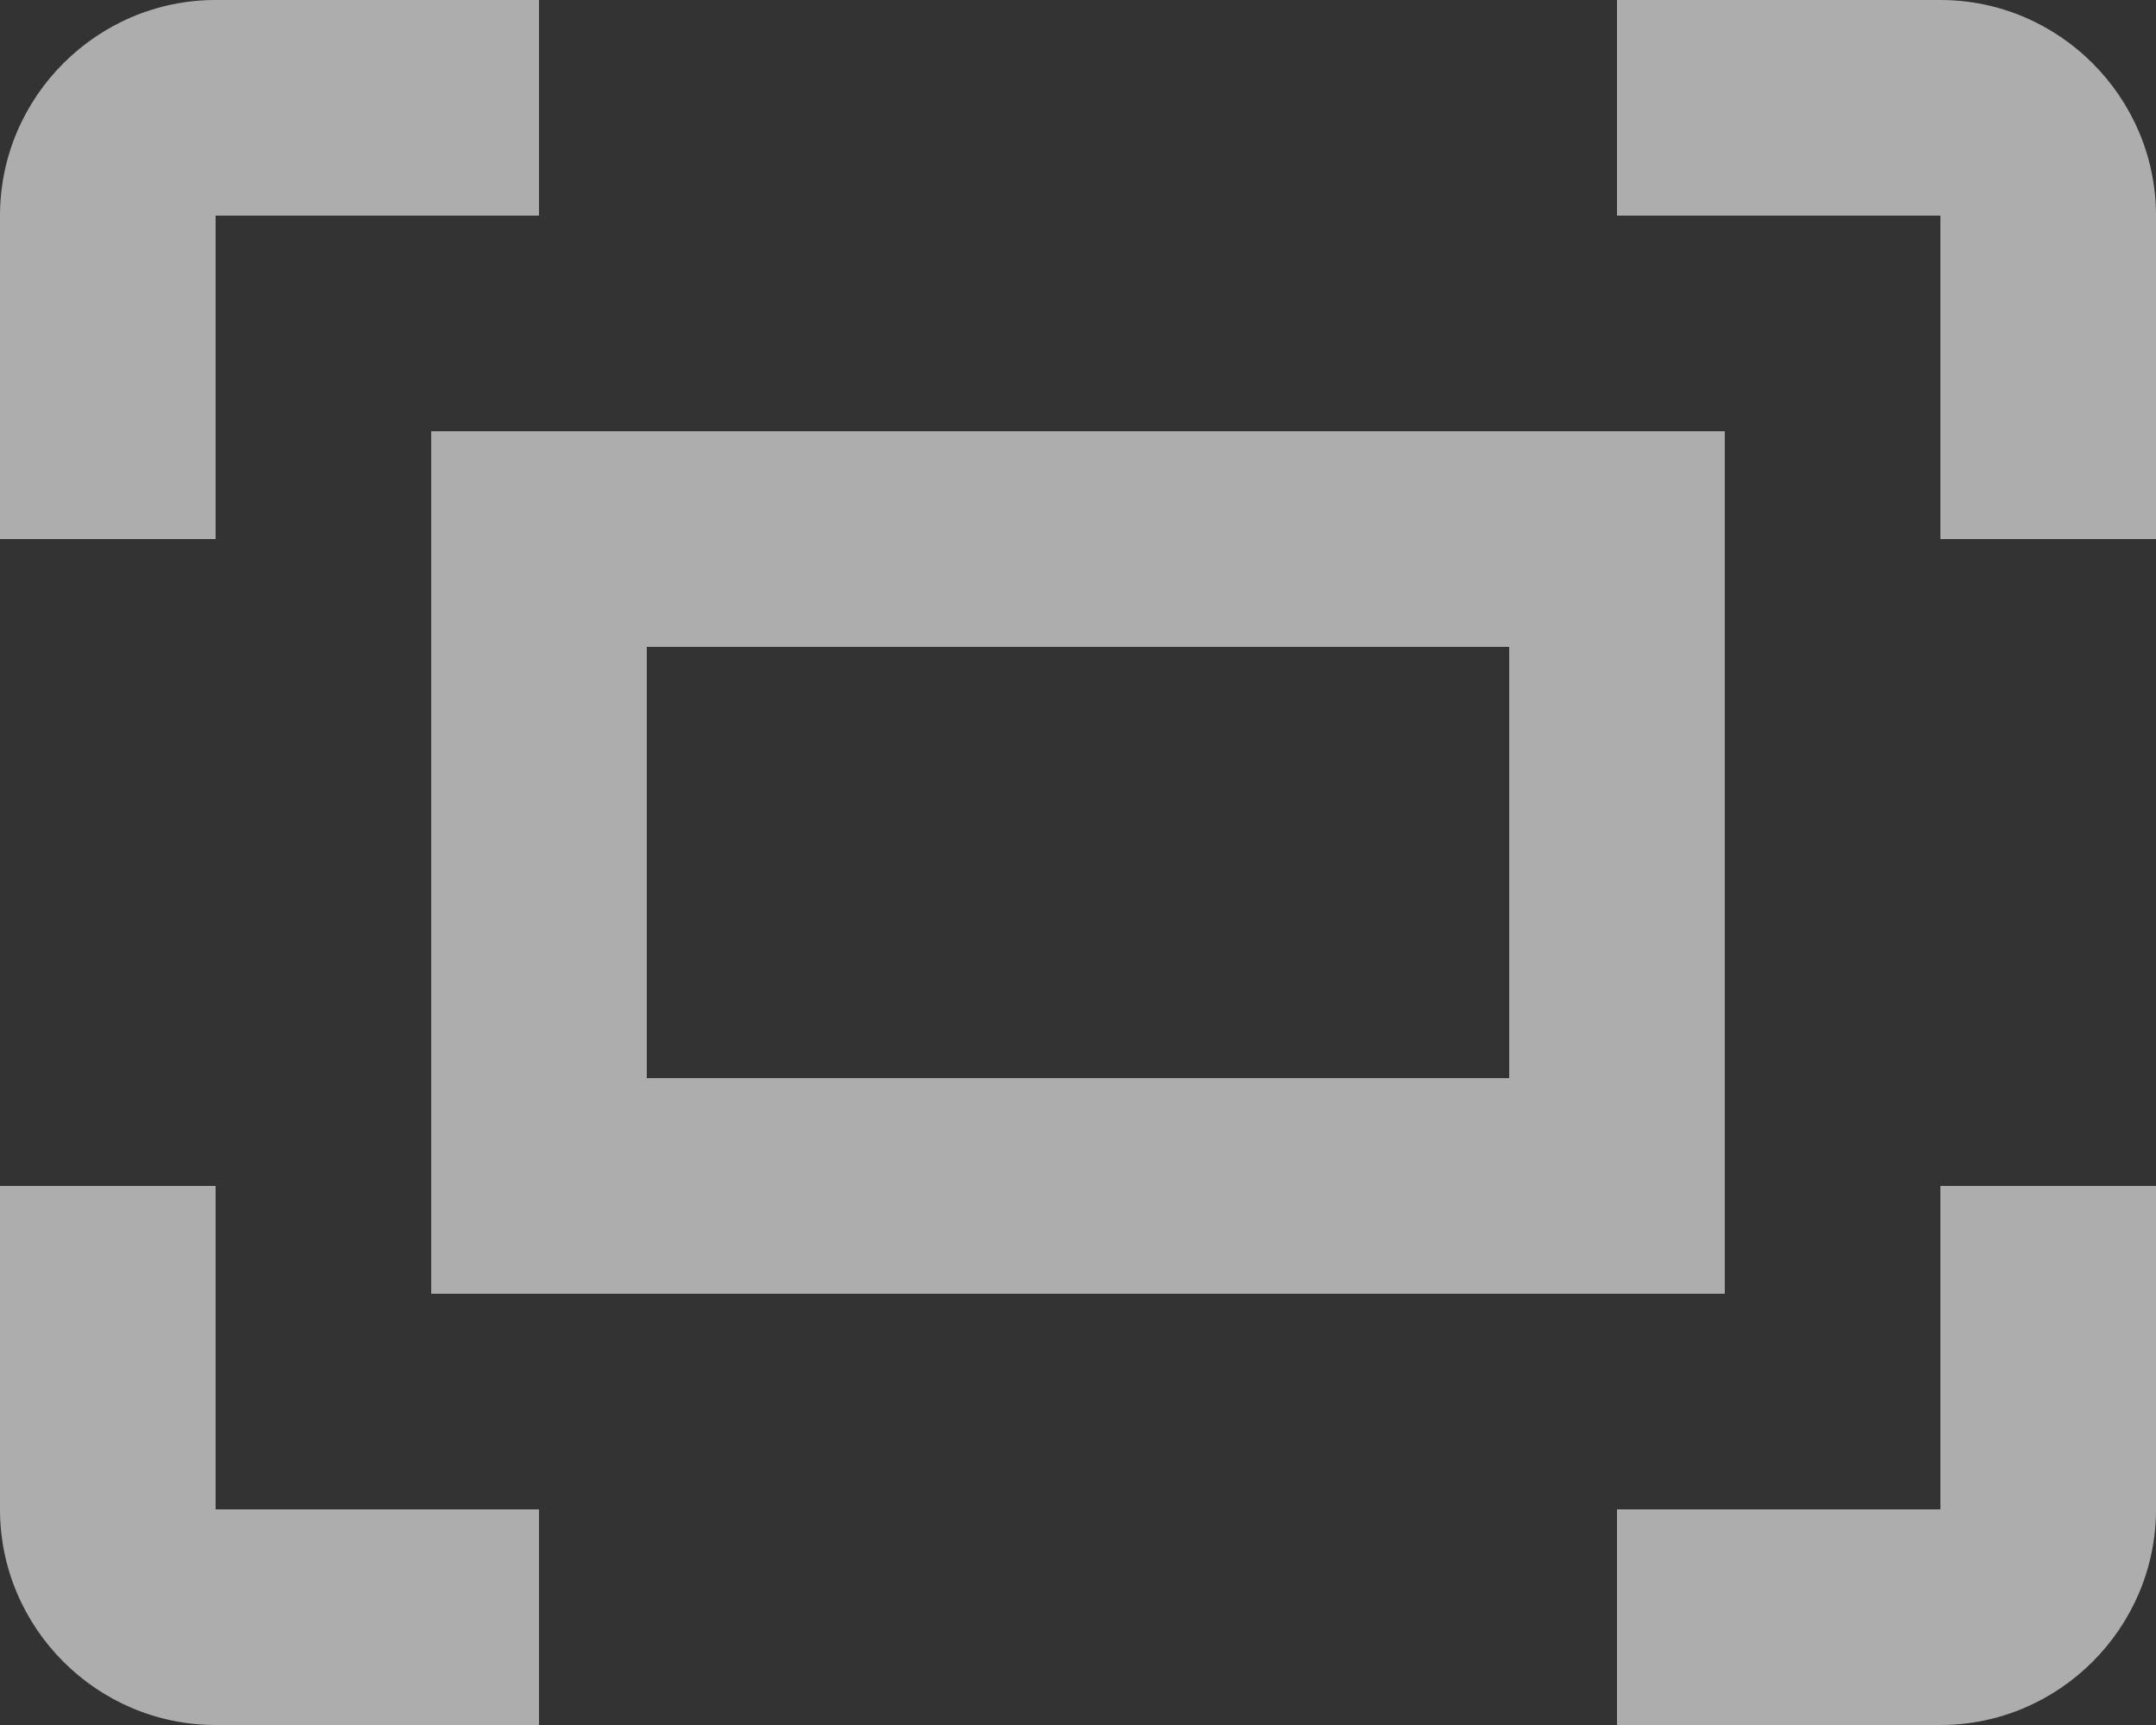 <svg width="20" height="16" viewBox="0 0 20 16" fill="none" xmlns="http://www.w3.org/2000/svg">
<rect x="0" y="0" width="20" height="16" fill="#333333" stroke="none"/>
<path fill-rule="evenodd" clip-rule="evenodd" d="M4 12H16V4H4V12ZM6 6H14V10H6V6ZM2 11H0V14C0 15.1 0.9 16 2 16H5V14H2V11ZM2 2H5V0H2C0.9 0 0 0.9 0 2V5H2V2ZM18 0H15V2H18V5H20V2C20 0.9 19.1 0 18 0ZM18 14H15V16H18C19.1 16 20 15.1 20 14V11H18V14Z" fill="white" fill-opacity="0.6"/>
</svg>
